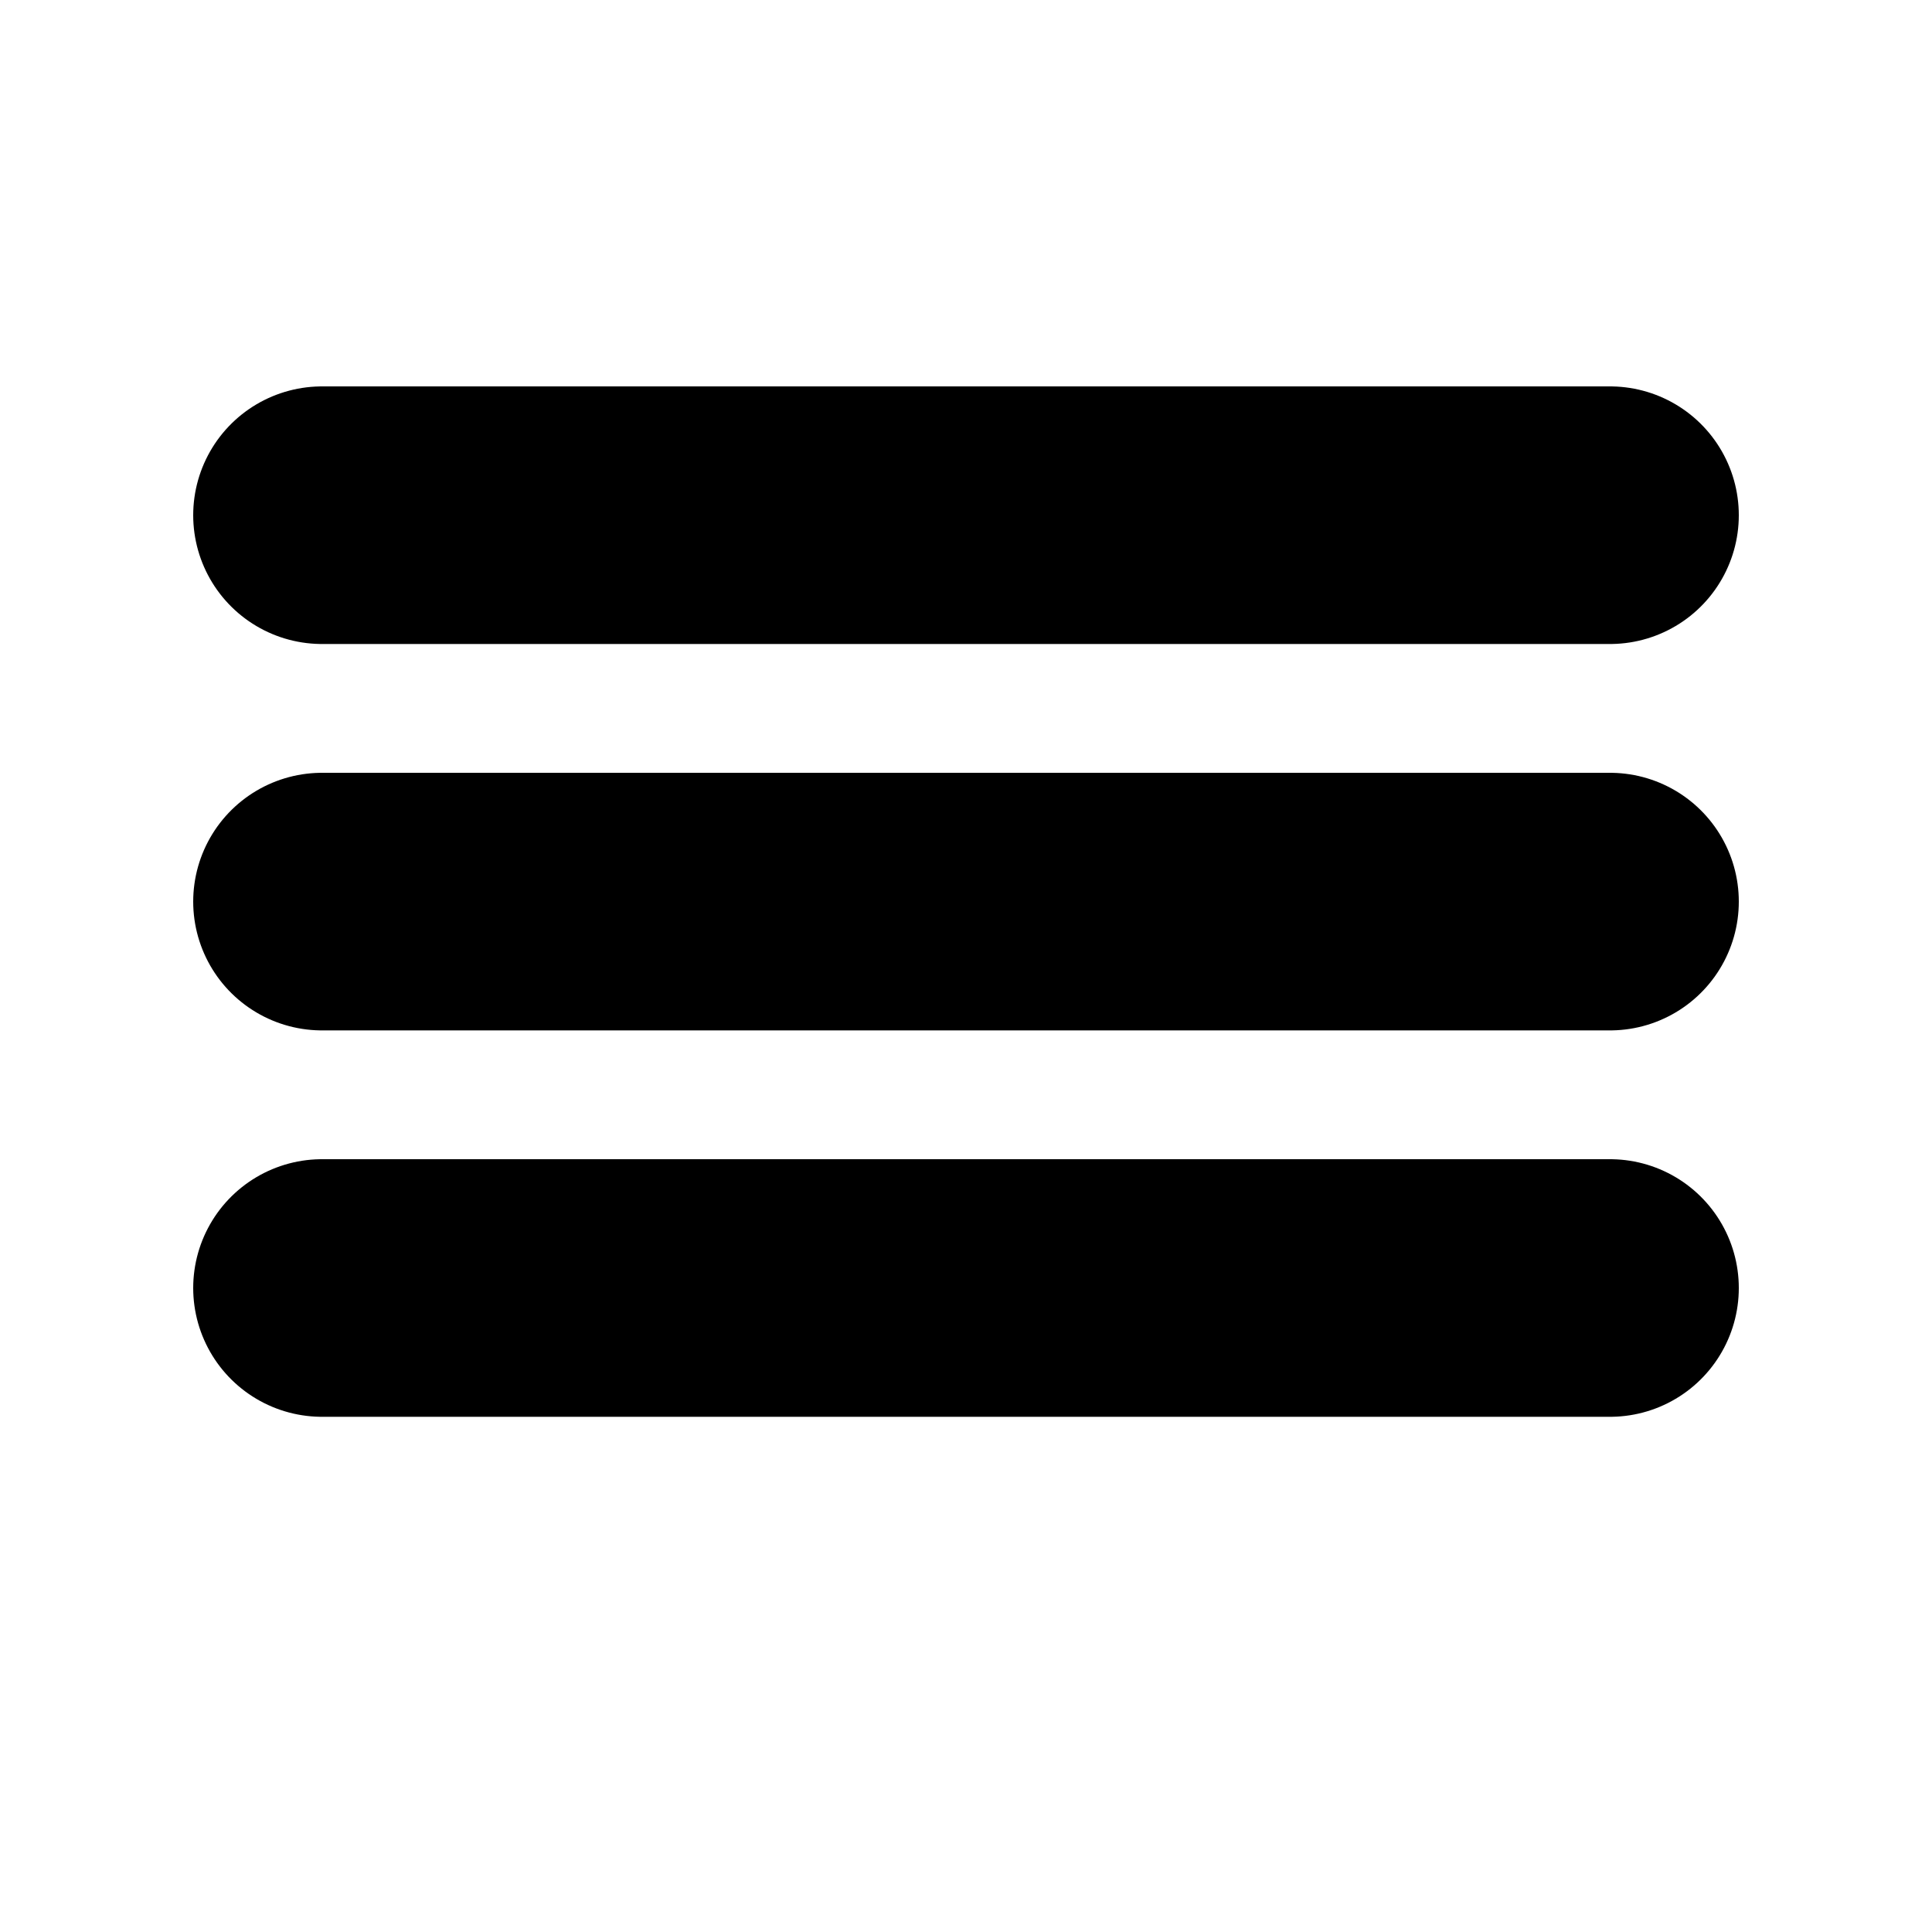 <svg viewBox="0 0 15 15" width="50" height="50">
  <path d="m2.5,1 m 0,3 l 10,0 m -10,3 l 10,0 m -10,3 l 10,0" fill="none" stroke="#000" stroke-width="2"
    stroke-linecap="round" stroke-linejoin="round">
  </path>
</svg>